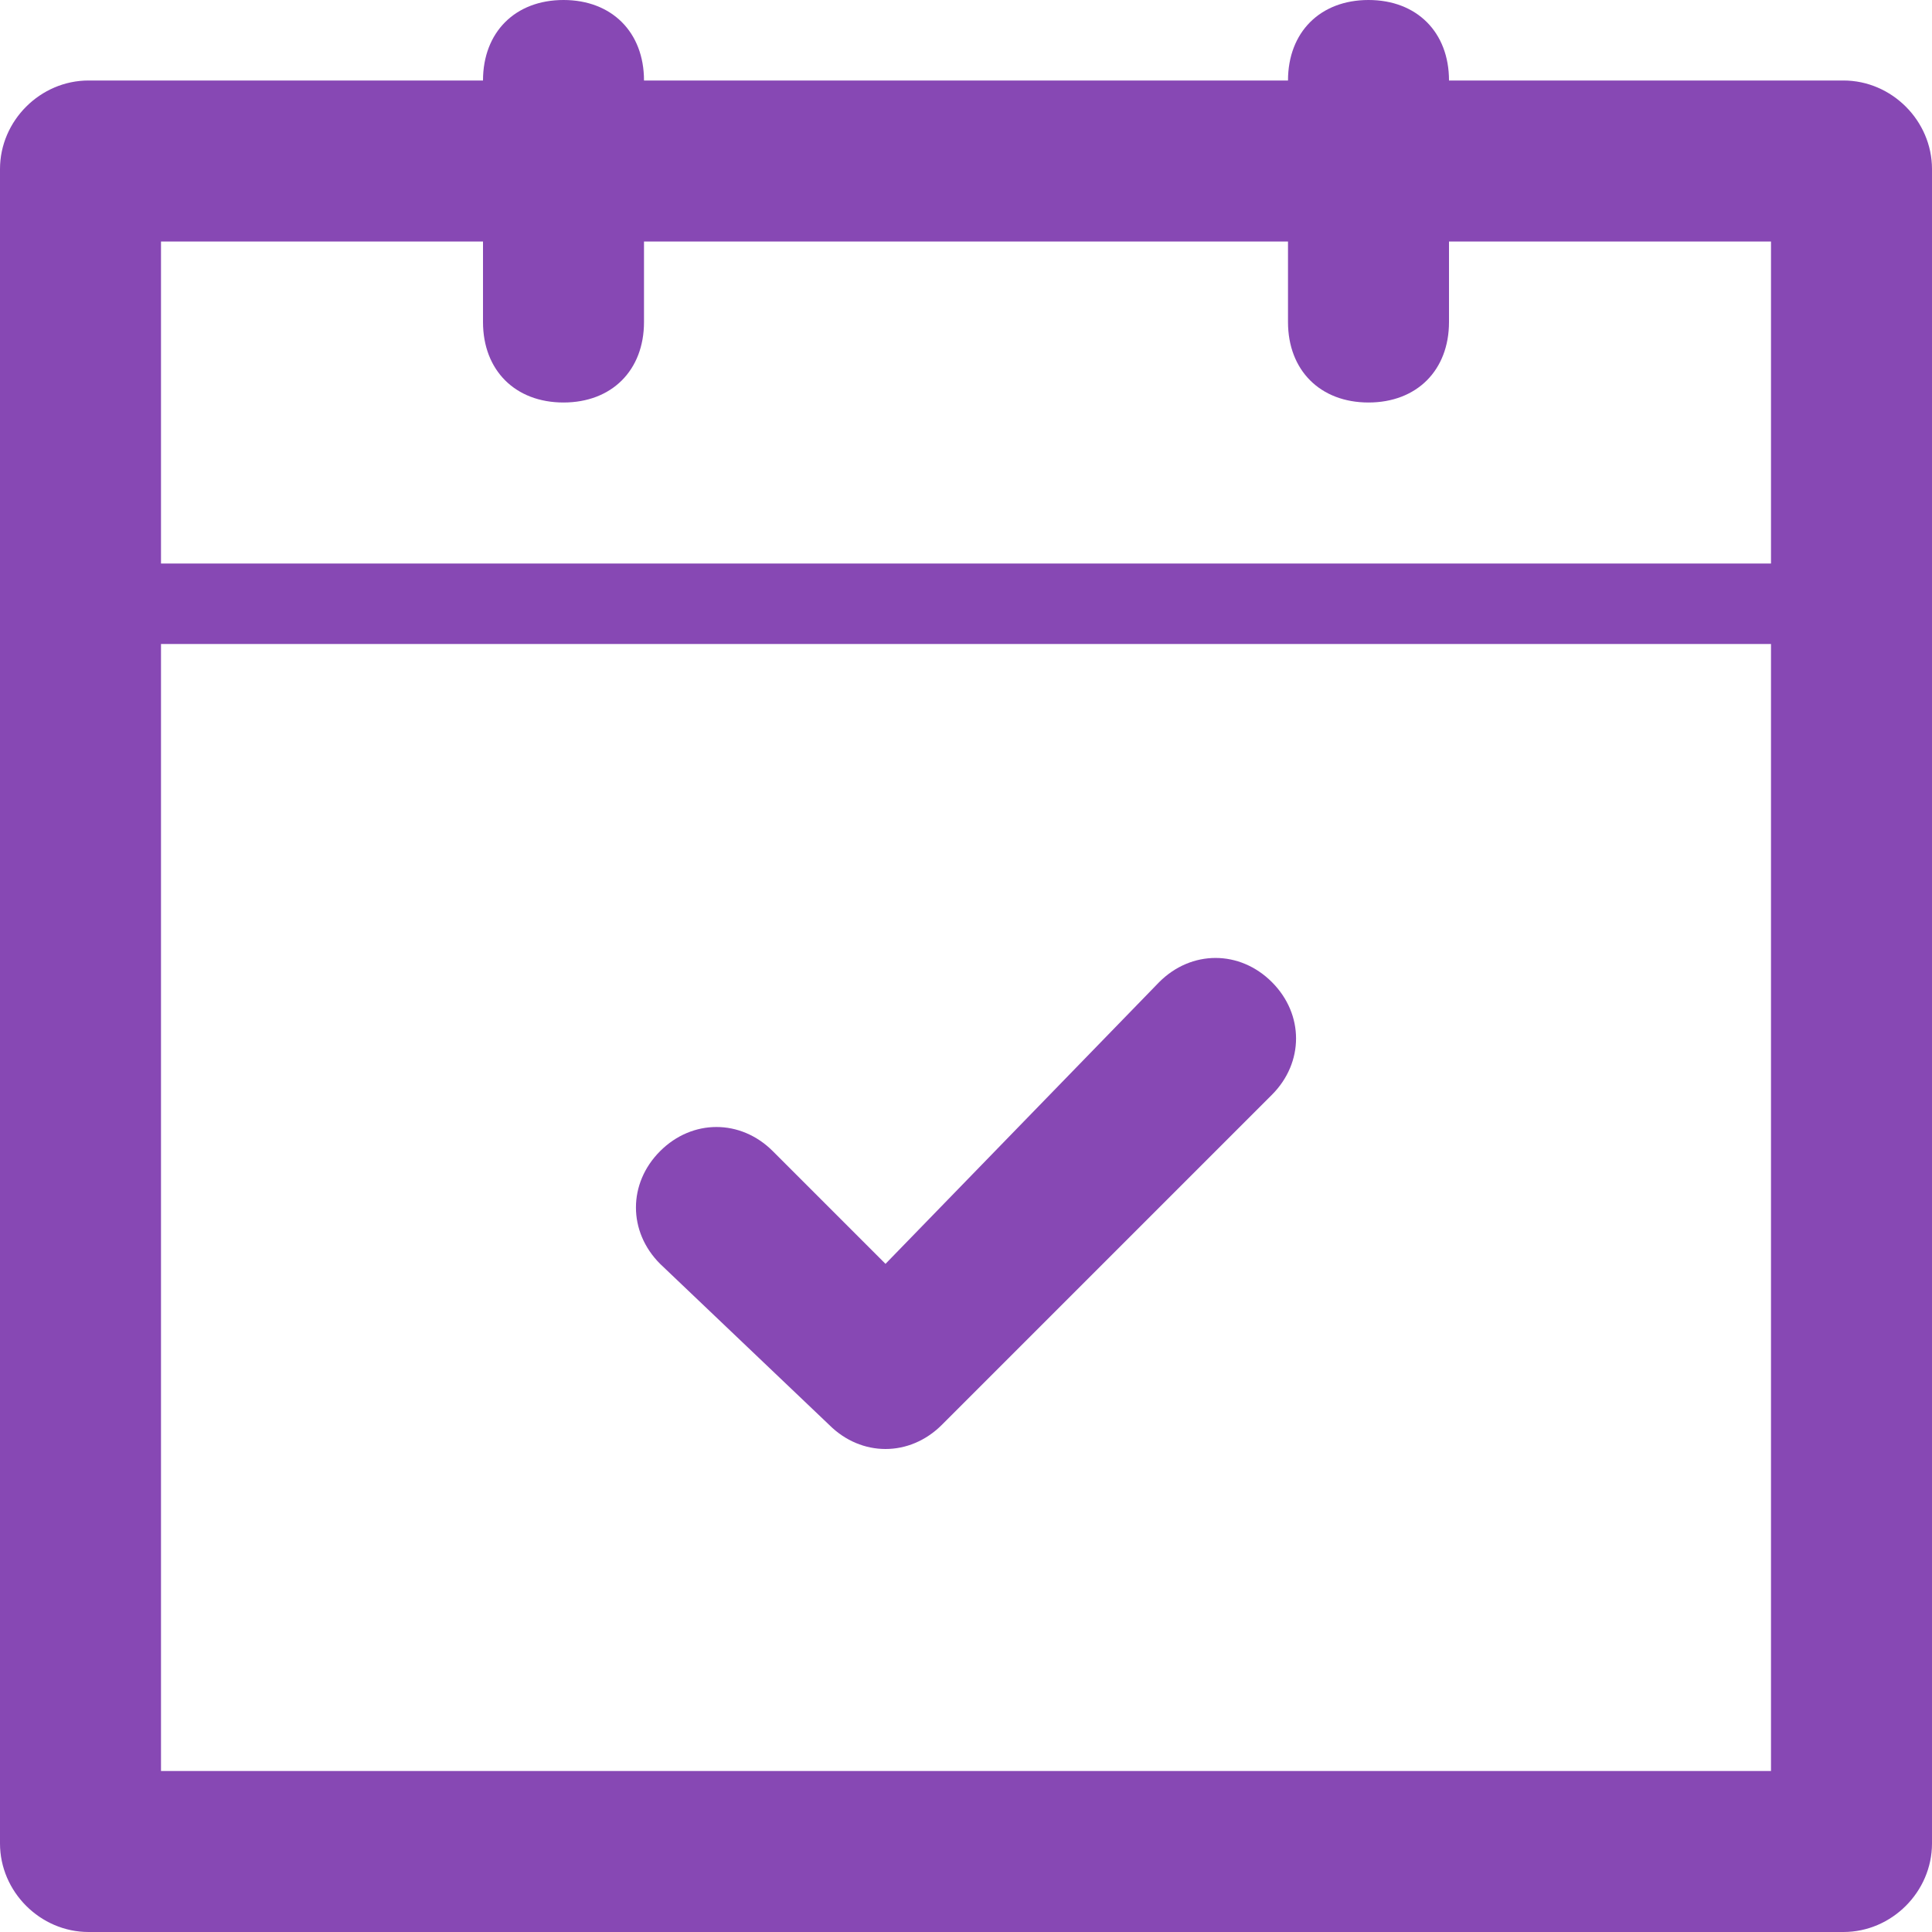 <?xml version="1.0" encoding="UTF-8" standalone="no"?>
<svg
   xmlns:dc="http://purl.org/dc/elements/1.1/"
   xmlns:cc="http://creativecommons.org/ns#"
   xmlns:rdf="http://www.w3.org/1999/02/22-rdf-syntax-ns#"
   xmlns:svg="http://www.w3.org/2000/svg"
   xmlns="http://www.w3.org/2000/svg"
   xmlns:sodipodi="http://sodipodi.sourceforge.net/DTD/sodipodi-0.dtd"
   xmlns:inkscape="http://www.inkscape.org/namespaces/inkscape"
   enable-background="new 0 0 24 24"
   height="24px"
   id="Layer_1"
   version="1.1"
   viewBox="0 0 24 24"
   width="24px"
   xml:space="preserve"
   sodipodi:docname="calendar.svg"
   inkscape:version="0.92.5 (2060ec1f9f, 2020-04-08)"><defs
     id="defs11" /><sodipodi:namedview
     pagecolor="#ffffff"
     bordercolor="#666666"
     borderopacity="1"
     objecttolerance="10"
     gridtolerance="10"
     guidetolerance="10"
     inkscape:pageopacity="0"
     inkscape:pageshadow="2"
     inkscape:window-width="775"
     inkscape:window-height="480"
     id="namedview9"
     showgrid="false"
     inkscape:zoom="9.8333333"
     inkscape:cx="12"
     inkscape:cy="12"
     inkscape:window-x="0"
     inkscape:window-y="27"
     inkscape:window-maximized="0"
     inkscape:current-layer="Layer_1" /><g
     id="g6"
     style="fill:#8748b4;fill-opacity:1"><path
       d="M22.9,1H18c0-0.6-0.4-1-1-1s-1,0.4-1,1H8c0-0.6-0.4-1-1-1S6,0.4,6,1H1.1C0.5,1,0,1.5,0,2.1v20.8C0,23.5,0.5,24,1.1,24h21.8   c0.6,0,1.1-0.5,1.1-1.1V2.1C24,1.5,23.5,1,22.9,1z M22,22H2V8h20V22z M22,7H2V3h4v1c0,0.6,0.4,1,1,1s1-0.4,1-1V3h8v1   c0,0.6,0.4,1,1,1s1-0.4,1-1V3h4V7z"
       id="path2"
       style="fill:#8748b4;fill-opacity:1" /><path
       d="M10.3,17.7c0.4,0.4,1,0.4,1.4,0l4.1-4.1c0.4-0.4,0.4-1,0-1.4c-0.4-0.4-1-0.4-1.4,0L11,15.7l-1.4-1.4c-0.4-0.4-1-0.4-1.4,0   c-0.4,0.4-0.4,1,0,1.4L10.3,17.7z"
       id="path4"
       style="fill:#8748b4;fill-opacity:1" /></g></svg>